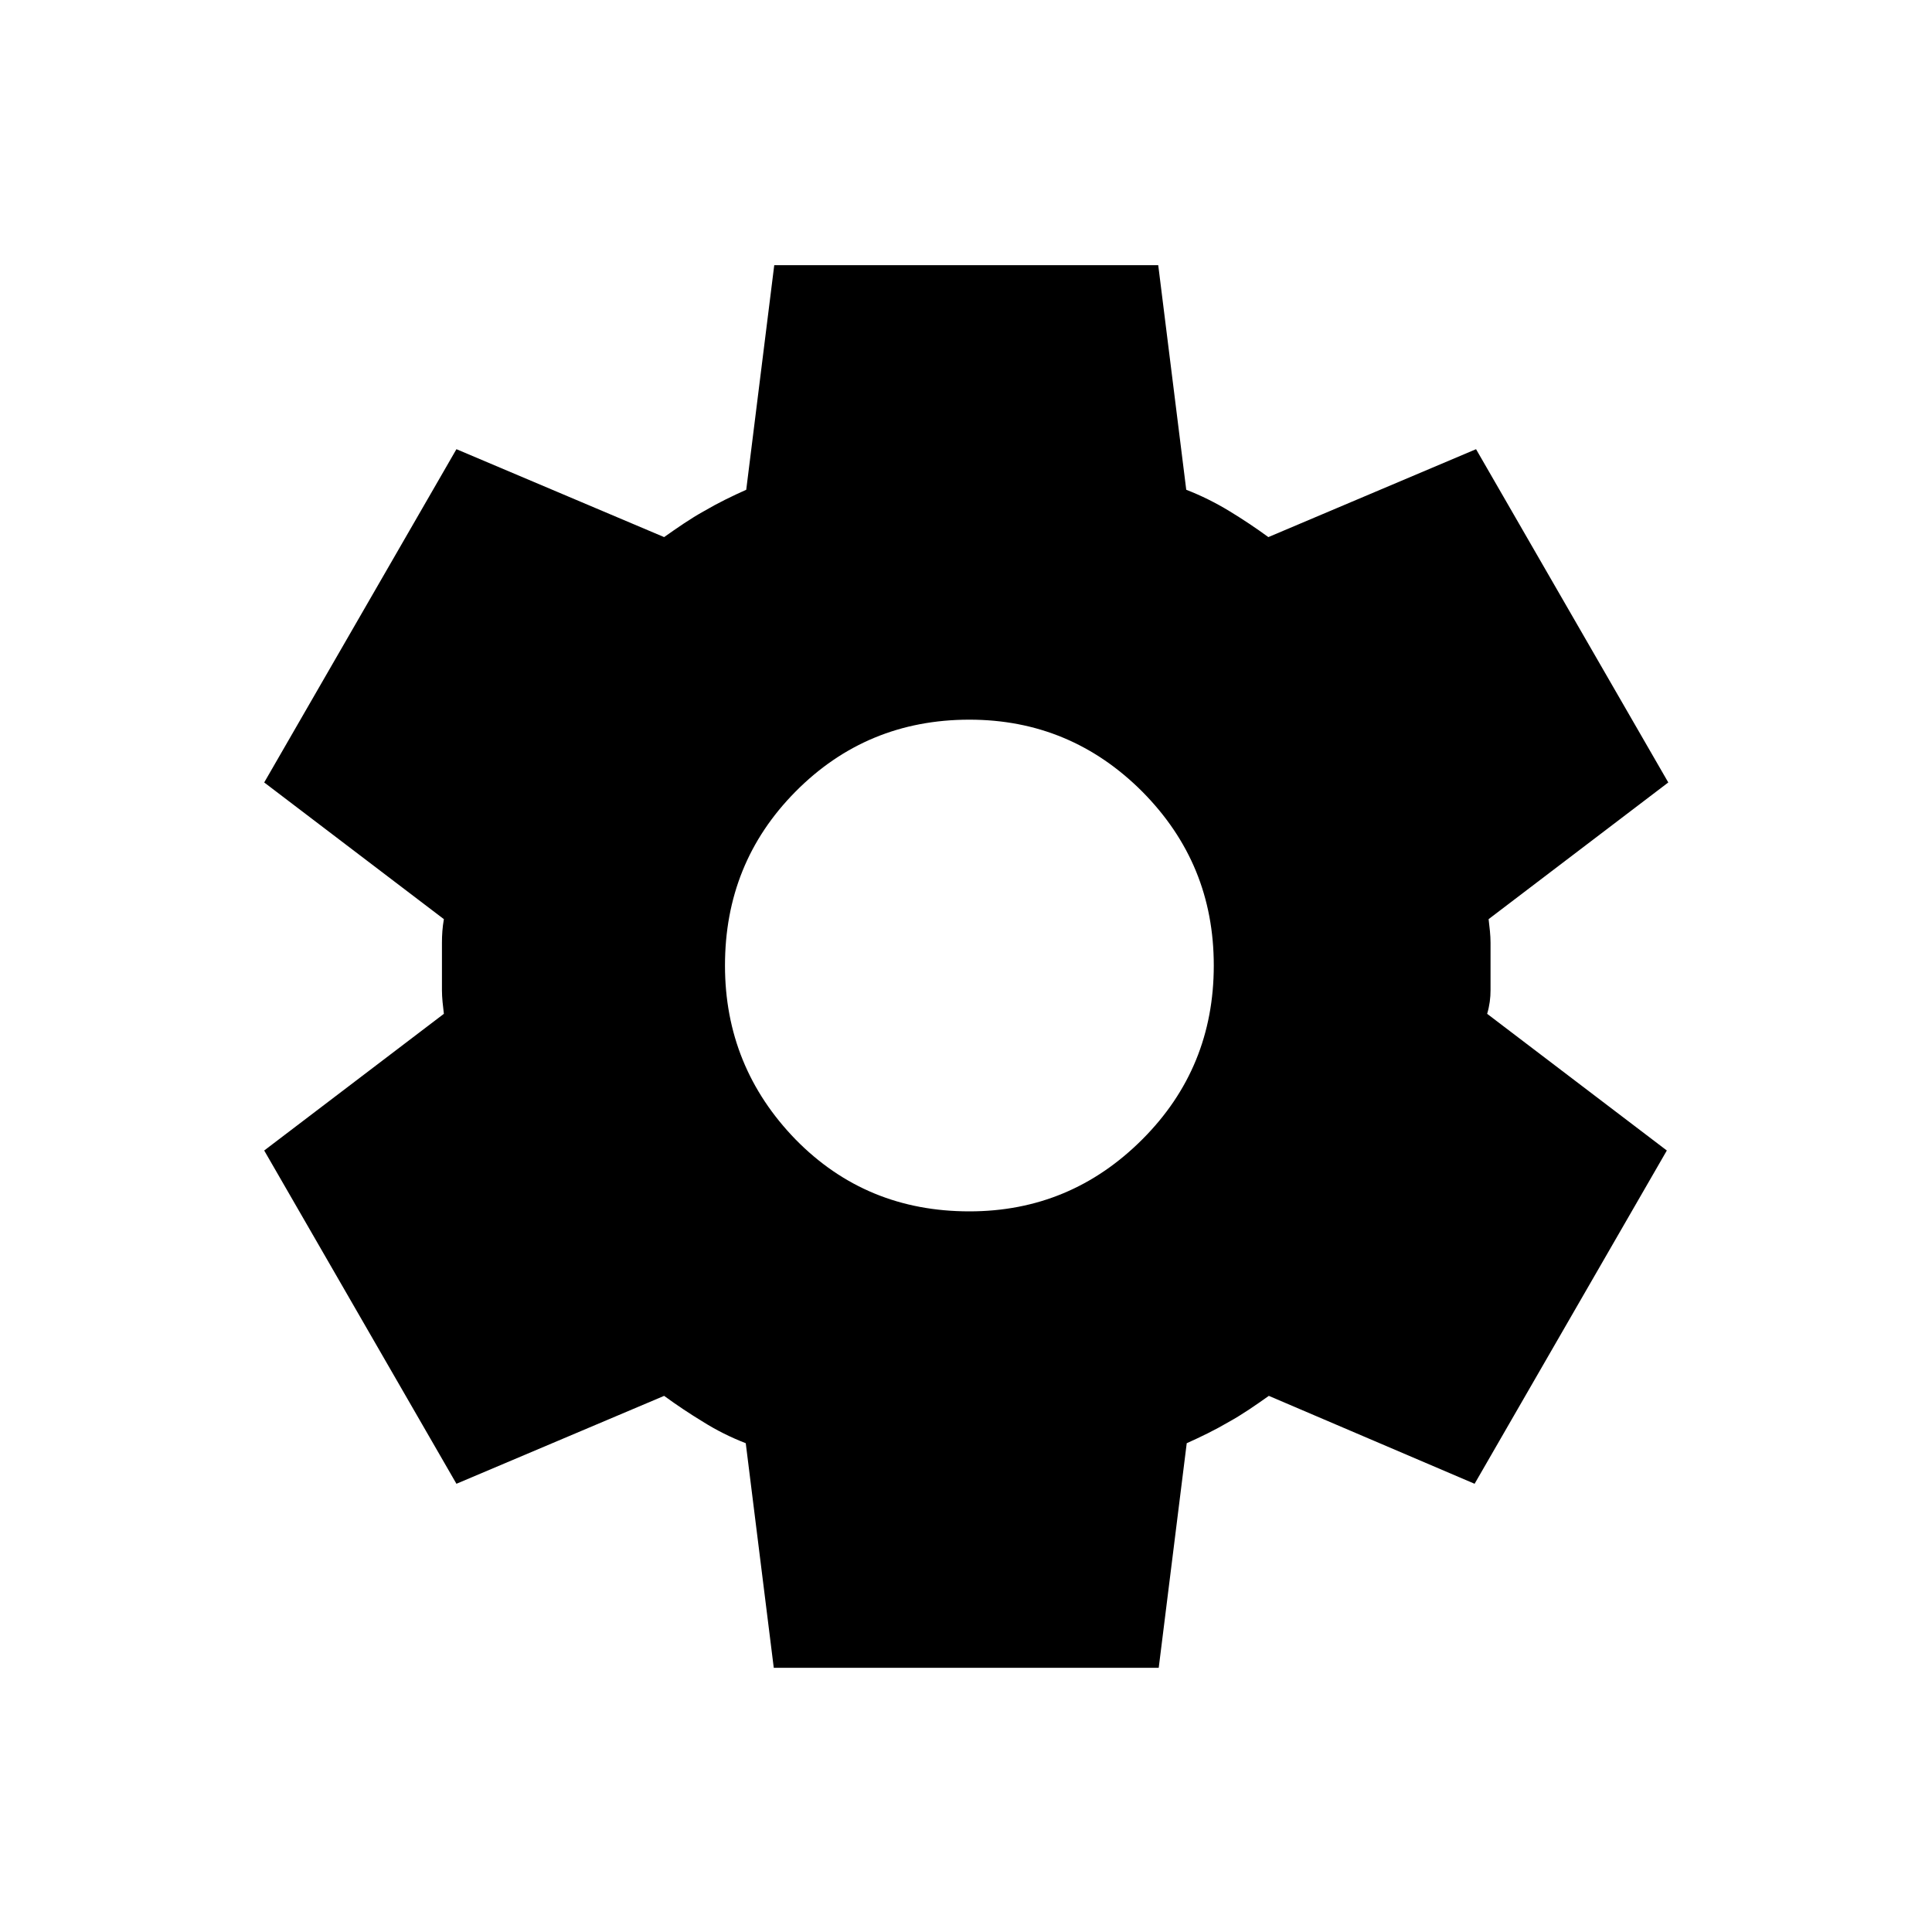 <?xml version="1.0" encoding="utf-8"?>
<!-- Generator: Adobe Illustrator 27.0.0, SVG Export Plug-In . SVG Version: 6.00 Build 0)  -->
<svg version="1.1" id="Layer_1" xmlns="http://www.w3.org/2000/svg" xmlns:xlink="http://www.w3.org/1999/xlink" x="0px" y="0px"
	 viewBox="0 0 40 40" style="enable-background:new 0 0 40 40;" xml:space="preserve">
<path d="M16.02,34.53l-0.58-4.65c-0.31-0.12-0.61-0.27-0.88-0.44c-0.28-0.17-0.55-0.35-0.81-0.54l-4.3,1.82l-3.98-6.9l3.72-2.83
	c-0.02-0.17-0.04-0.33-0.04-0.49v-0.98c0-0.16,0.01-0.32,0.04-0.49l-3.72-2.83l3.98-6.9l4.3,1.82c0.27-0.19,0.54-0.38,0.83-0.54
	c0.29-0.17,0.58-0.31,0.87-0.44l0.58-4.65h7.95l0.58,4.65c0.31,0.12,0.61,0.27,0.89,0.44c0.28,0.17,0.55,0.35,0.81,0.54l4.3-1.82
	l3.98,6.9l-3.72,2.83c0.02,0.17,0.04,0.33,0.04,0.49v0.98c0,0.16-0.02,0.32-0.07,0.49l3.72,2.83l-3.98,6.9l-4.26-1.82
	c-0.27,0.19-0.54,0.38-0.83,0.54c-0.29,0.17-0.58,0.31-0.87,0.44l-0.58,4.65H16.02z M20.07,25.08c1.4,0,2.59-0.5,3.58-1.49
	c0.99-0.99,1.48-2.19,1.48-3.6s-0.49-2.6-1.48-3.6c-0.99-0.99-2.18-1.49-3.58-1.49c-1.42,0-2.62,0.5-3.6,1.49
	c-0.98,0.99-1.46,2.19-1.46,3.6c0,1.4,0.49,2.6,1.46,3.6C17.45,24.59,18.65,25.08,20.07,25.08z"/>
</svg>
